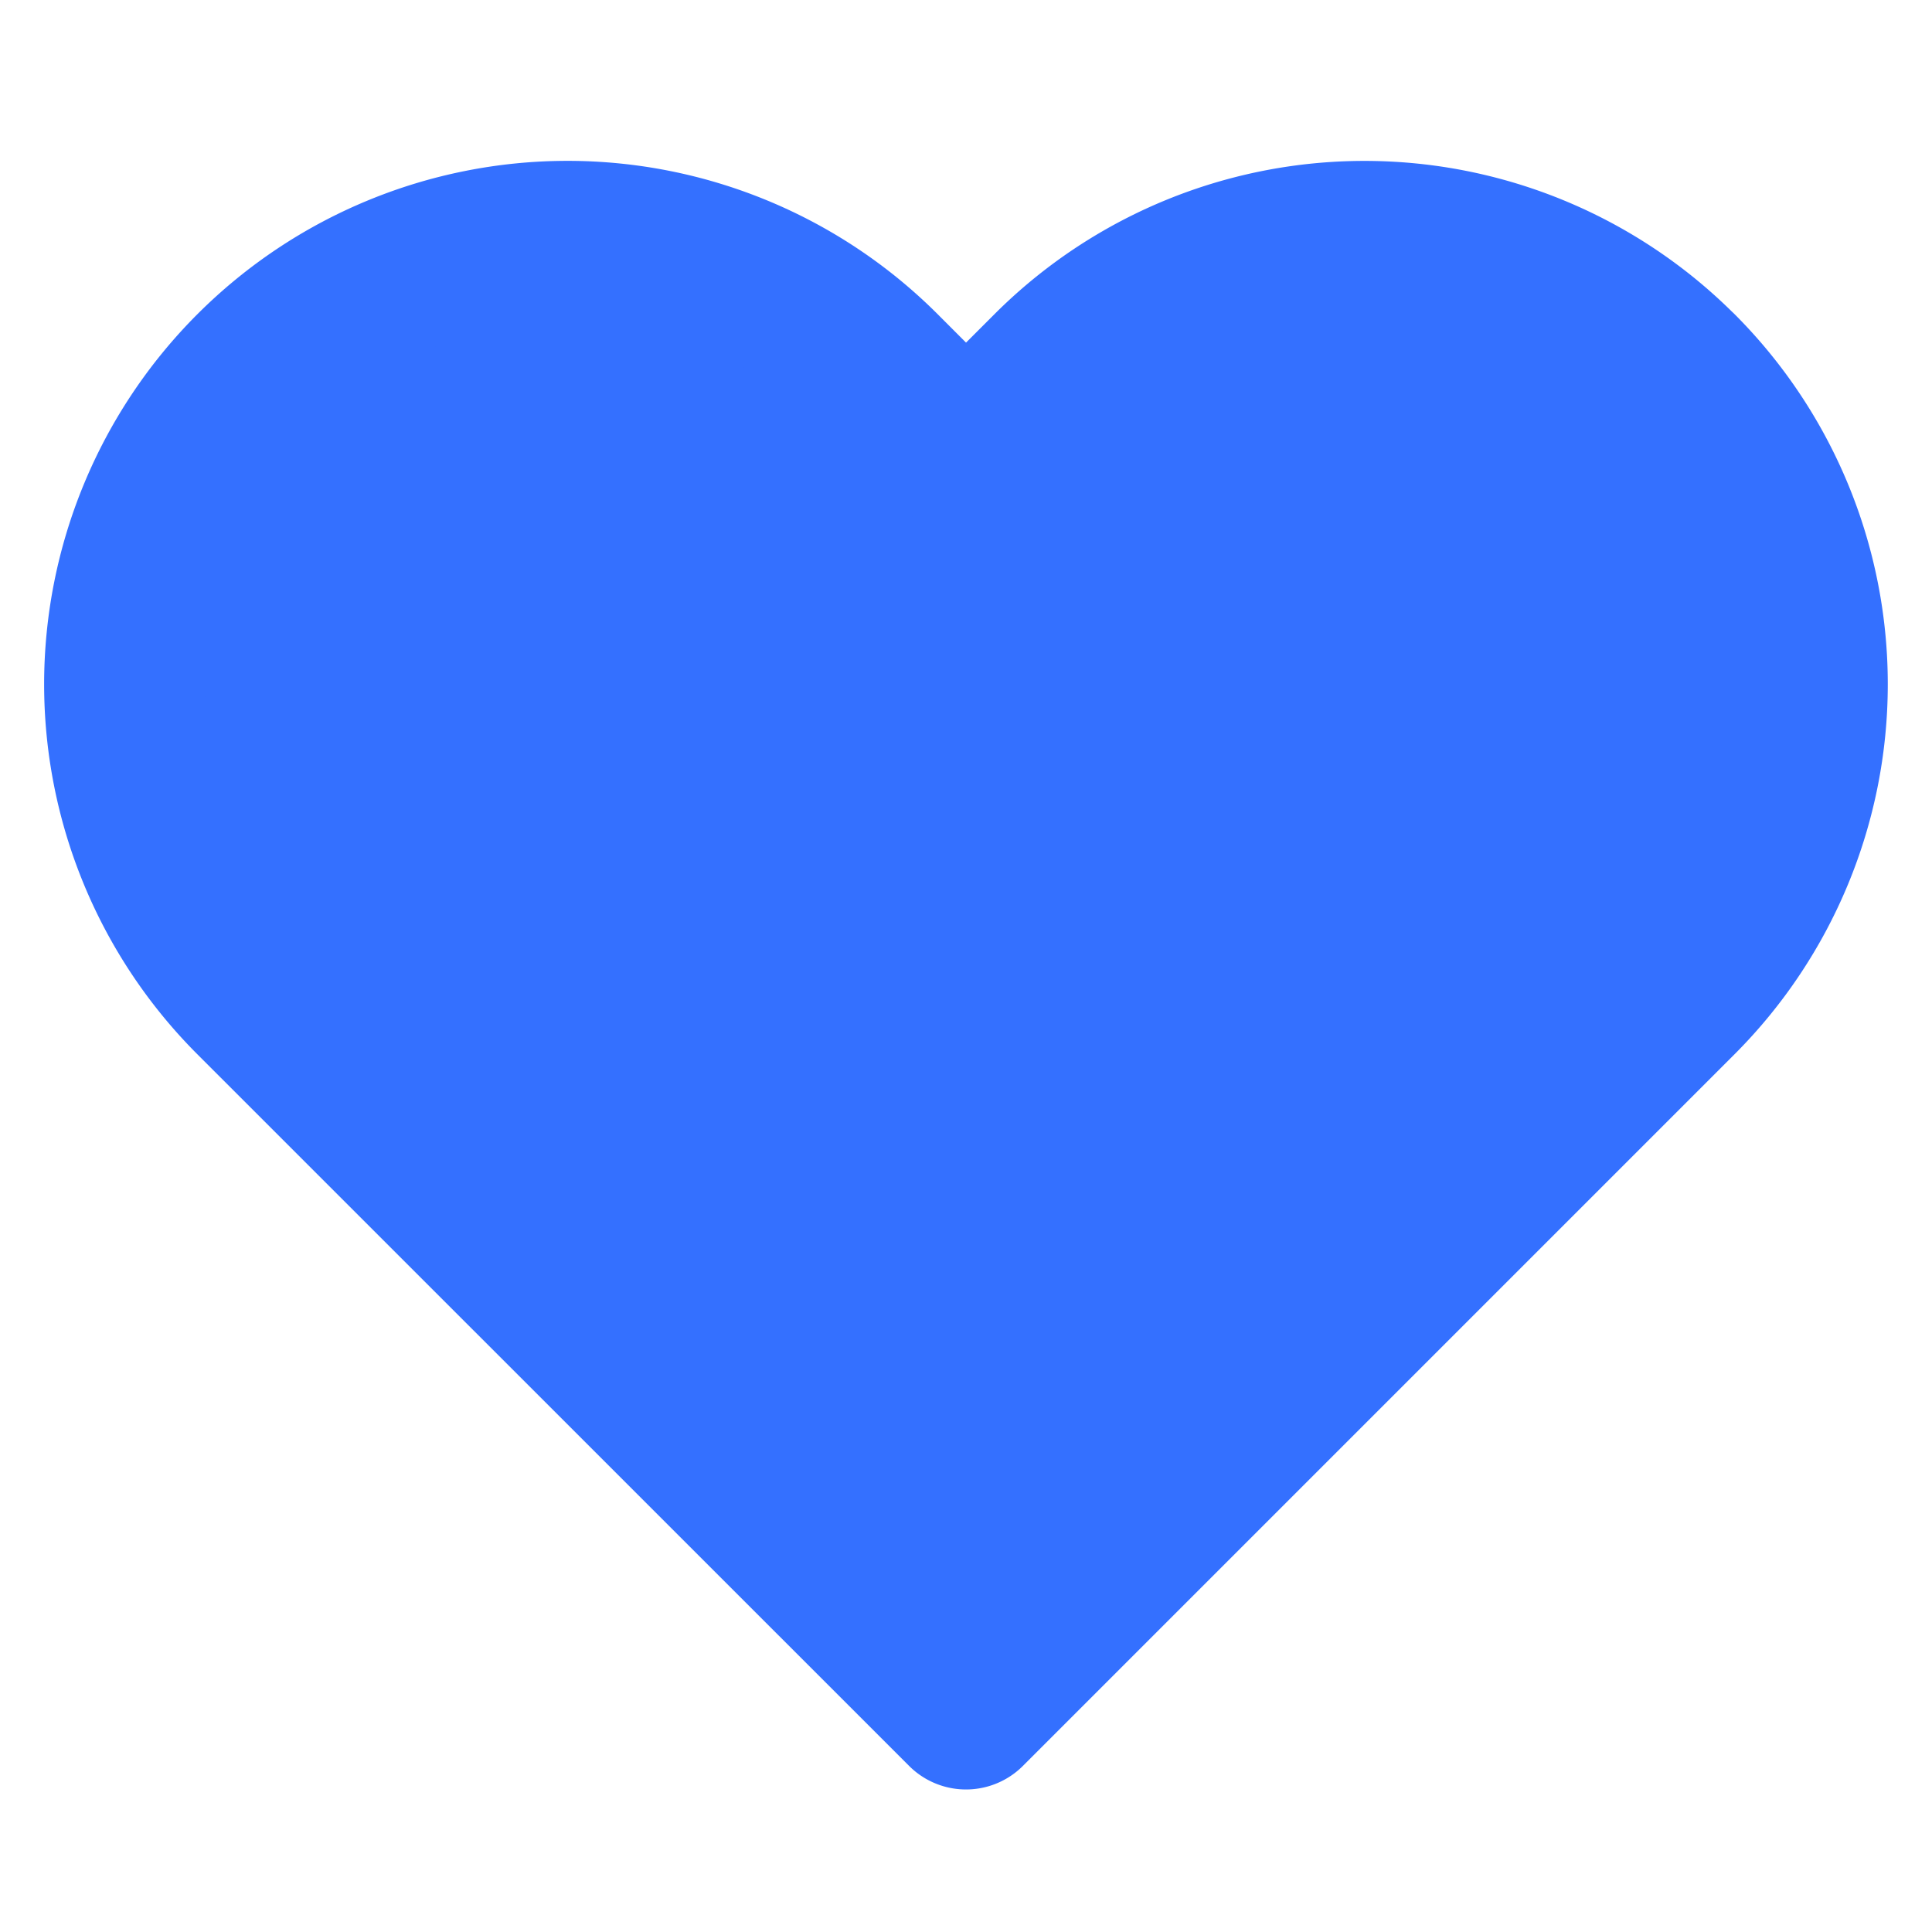 <svg width="18" height="18" fill="none" xmlns="http://www.w3.org/2000/svg">
  <path d="M15.63 3.458a4.125 4.125 0 0 0-5.835 0L9 4.253l-.795-.796A4.126 4.126 0 0 0 2.37 9.293l.795.795L9 15.922l5.835-5.835.795-.795a4.127 4.127 0 0 0 0-5.835Z" fill="#3470FF" stroke="#3470FF" stroke-width="1.5" stroke-linecap="round" stroke-linejoin="round"/>
</svg>
